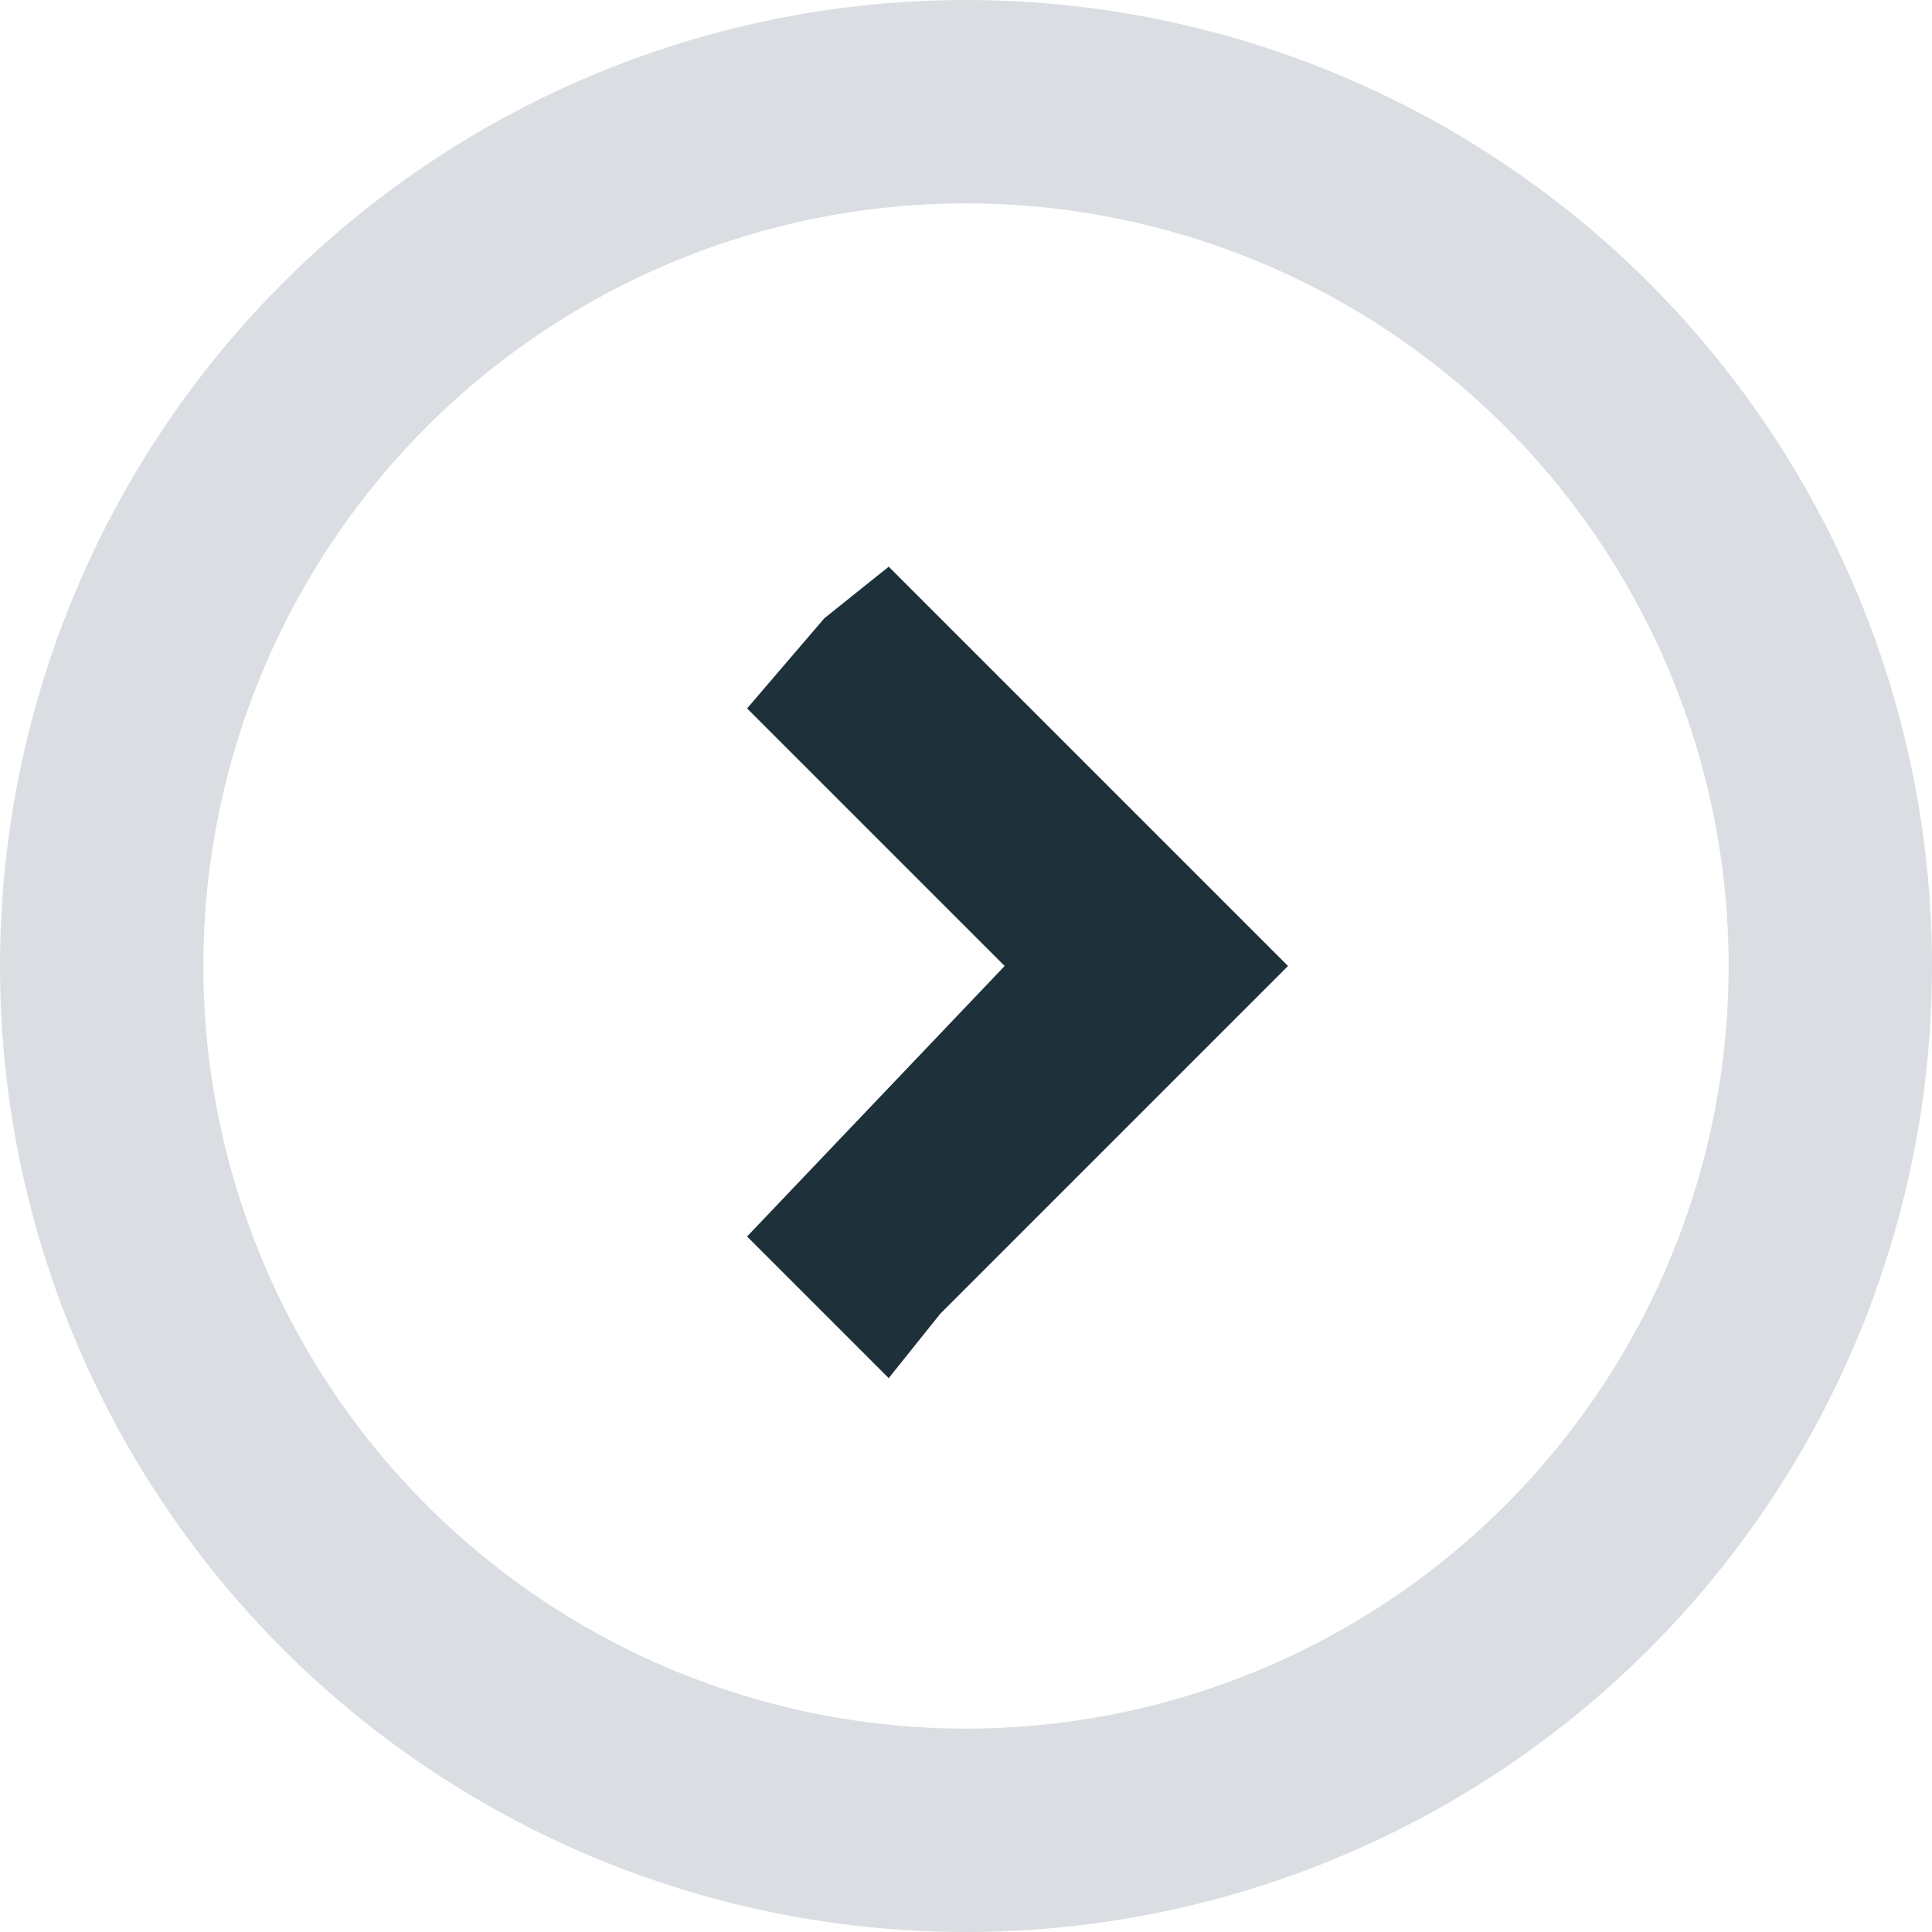 <svg width="19" height="19" viewBox="0 0 19 19" fill="none" xmlns="http://www.w3.org/2000/svg">
<path d="M12.667 9.5L9.247 6.08L8.74 5.573L8.107 6.08L7.347 6.967L9.88 9.5L7.347 12.16L8.107 12.92L8.74 13.553L9.247 12.92L12.667 9.5Z" fill="#1E313B"/>
<circle cx="9.5" cy="9.5" r="8.5" stroke="#DADDE1" stroke-width="2"/>
</svg>
